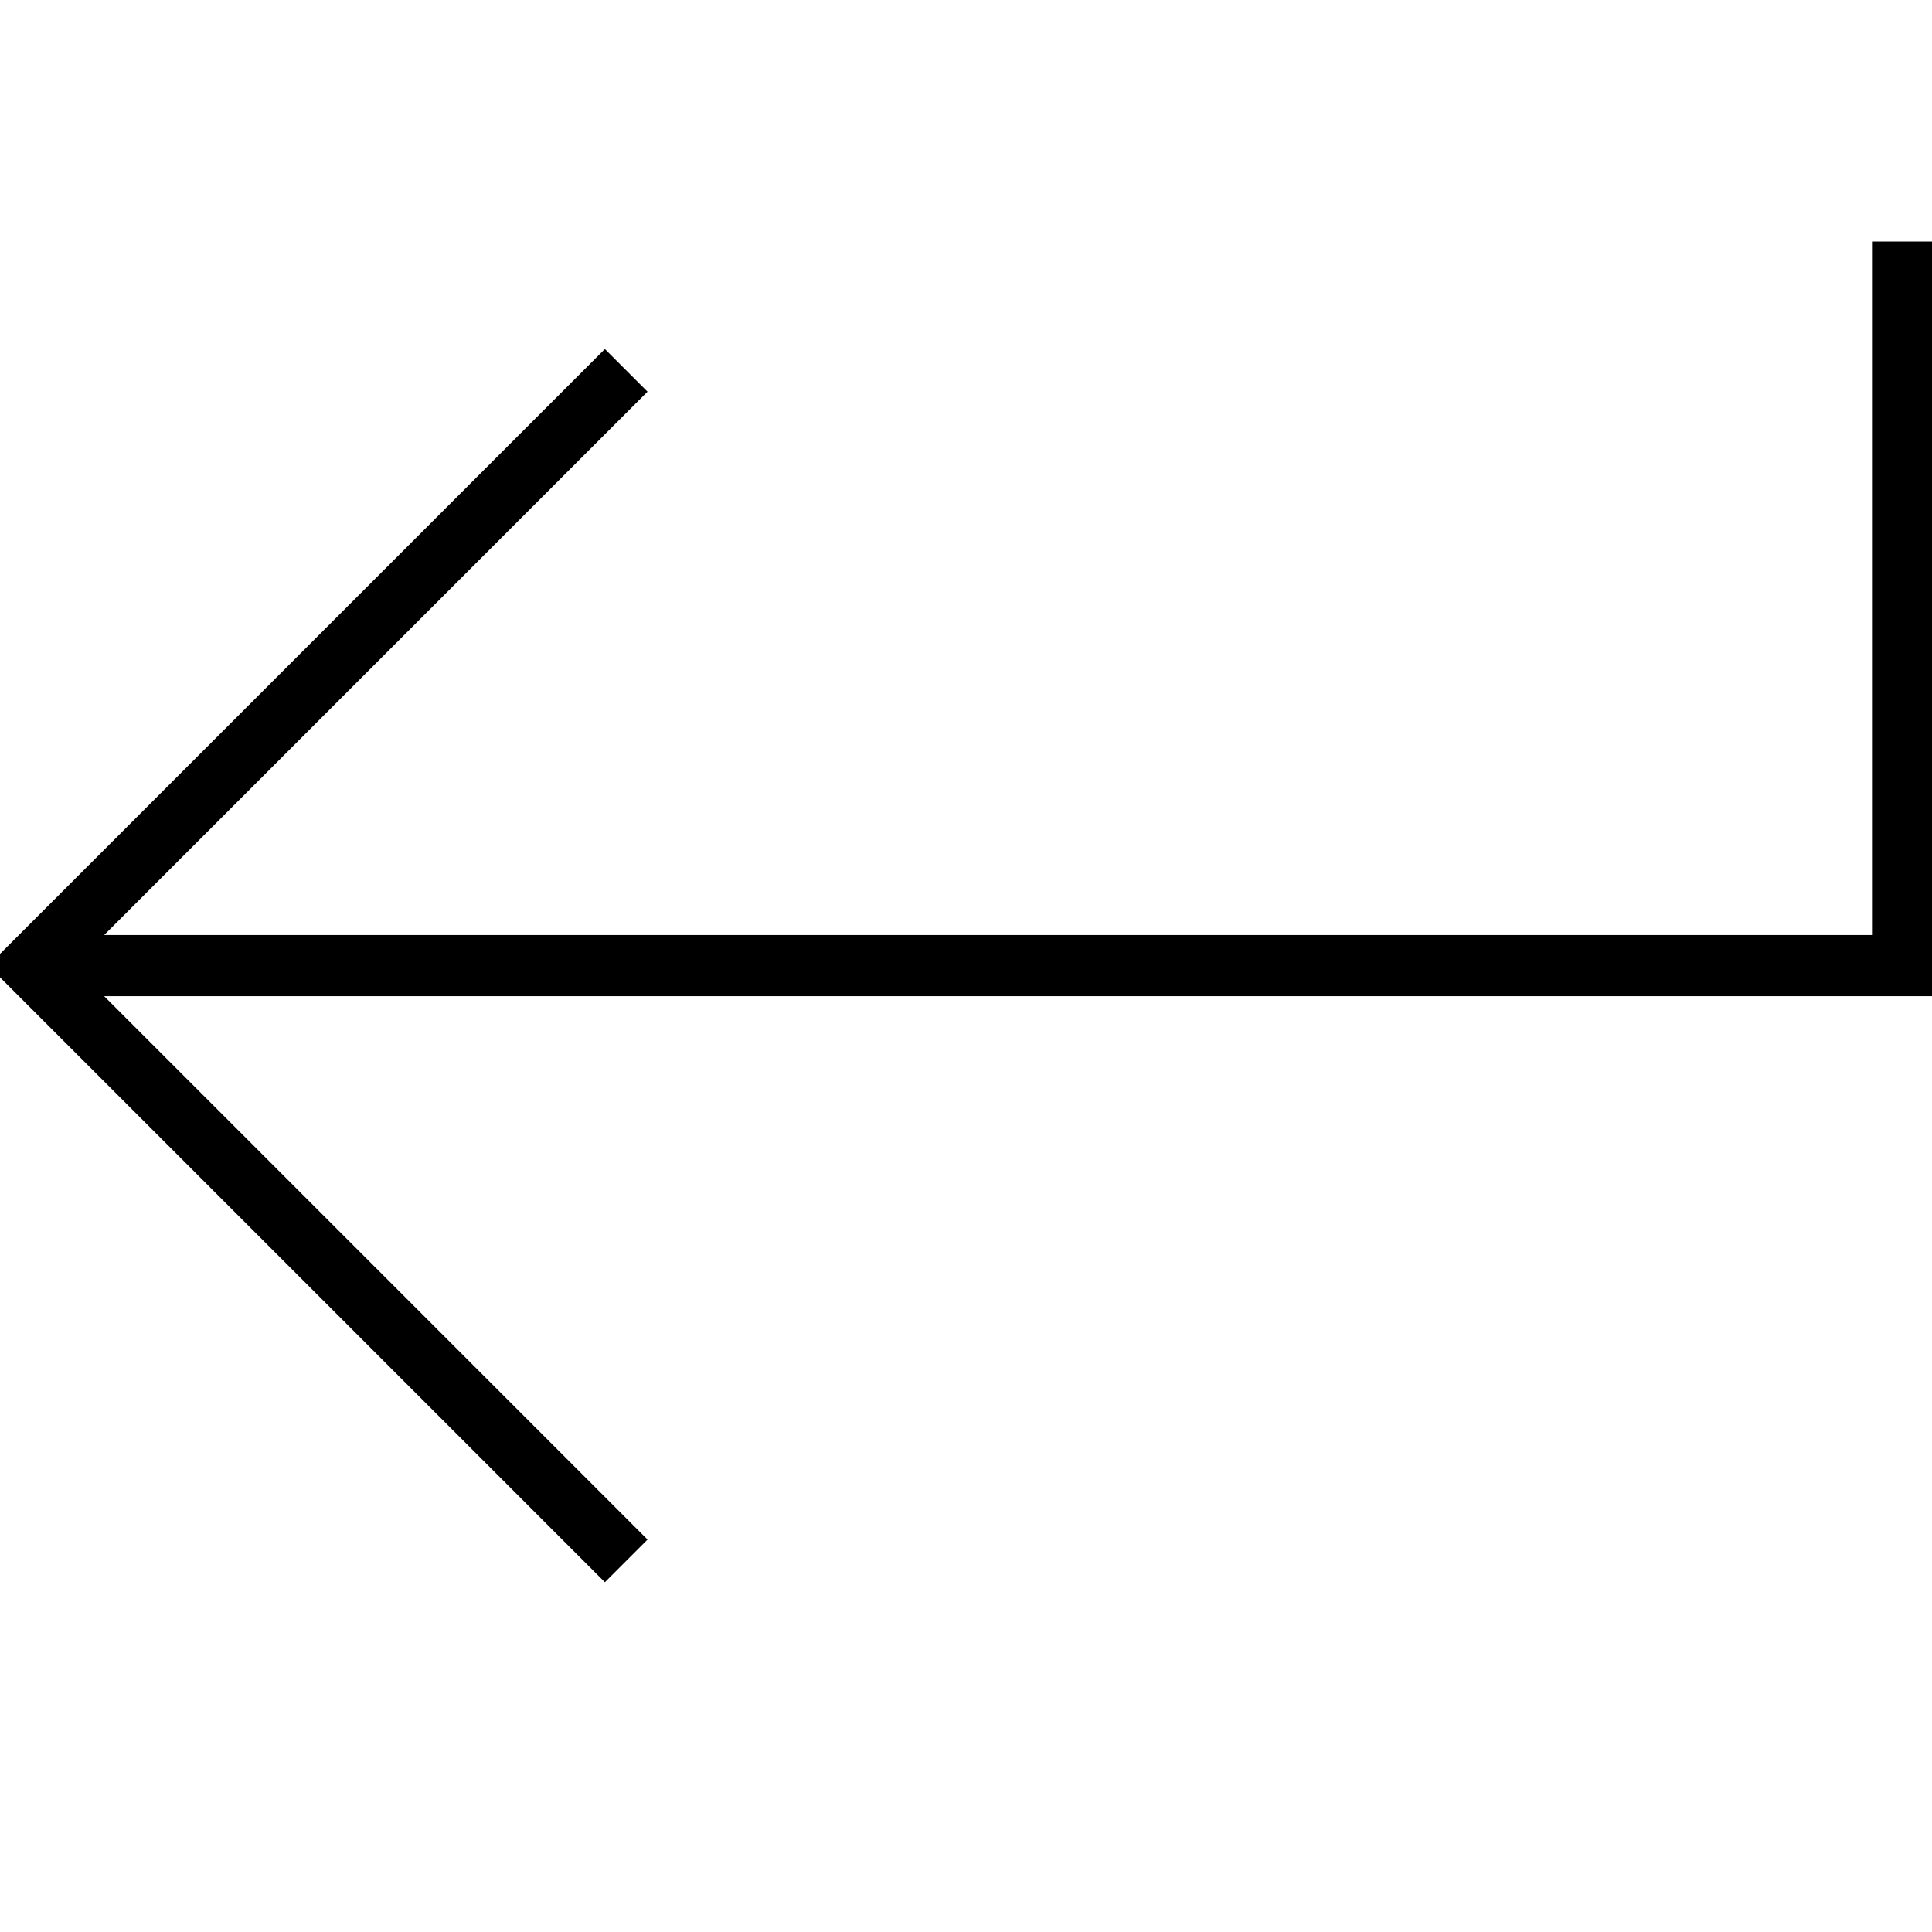 <svg fill="currentColor" xmlns="http://www.w3.org/2000/svg" viewBox="0 0 512 512"><!--! Font Awesome Pro 7.1.0 by @fontawesome - https://fontawesome.com License - https://fontawesome.com/license (Commercial License) Copyright 2025 Fonticons, Inc. --><path fill="currentColor" d="M496.3 72l0-8 16 0 0 200-484.7 0 138.3 138.3 5.7 5.7-11.3 11.3-5.7-5.7-152-152-5.7-5.7 5.7-5.7 152-152 5.7-5.7 11.3 11.3-5.7 5.7-138.3 138.3 468.7 0 0-176z"/></svg>